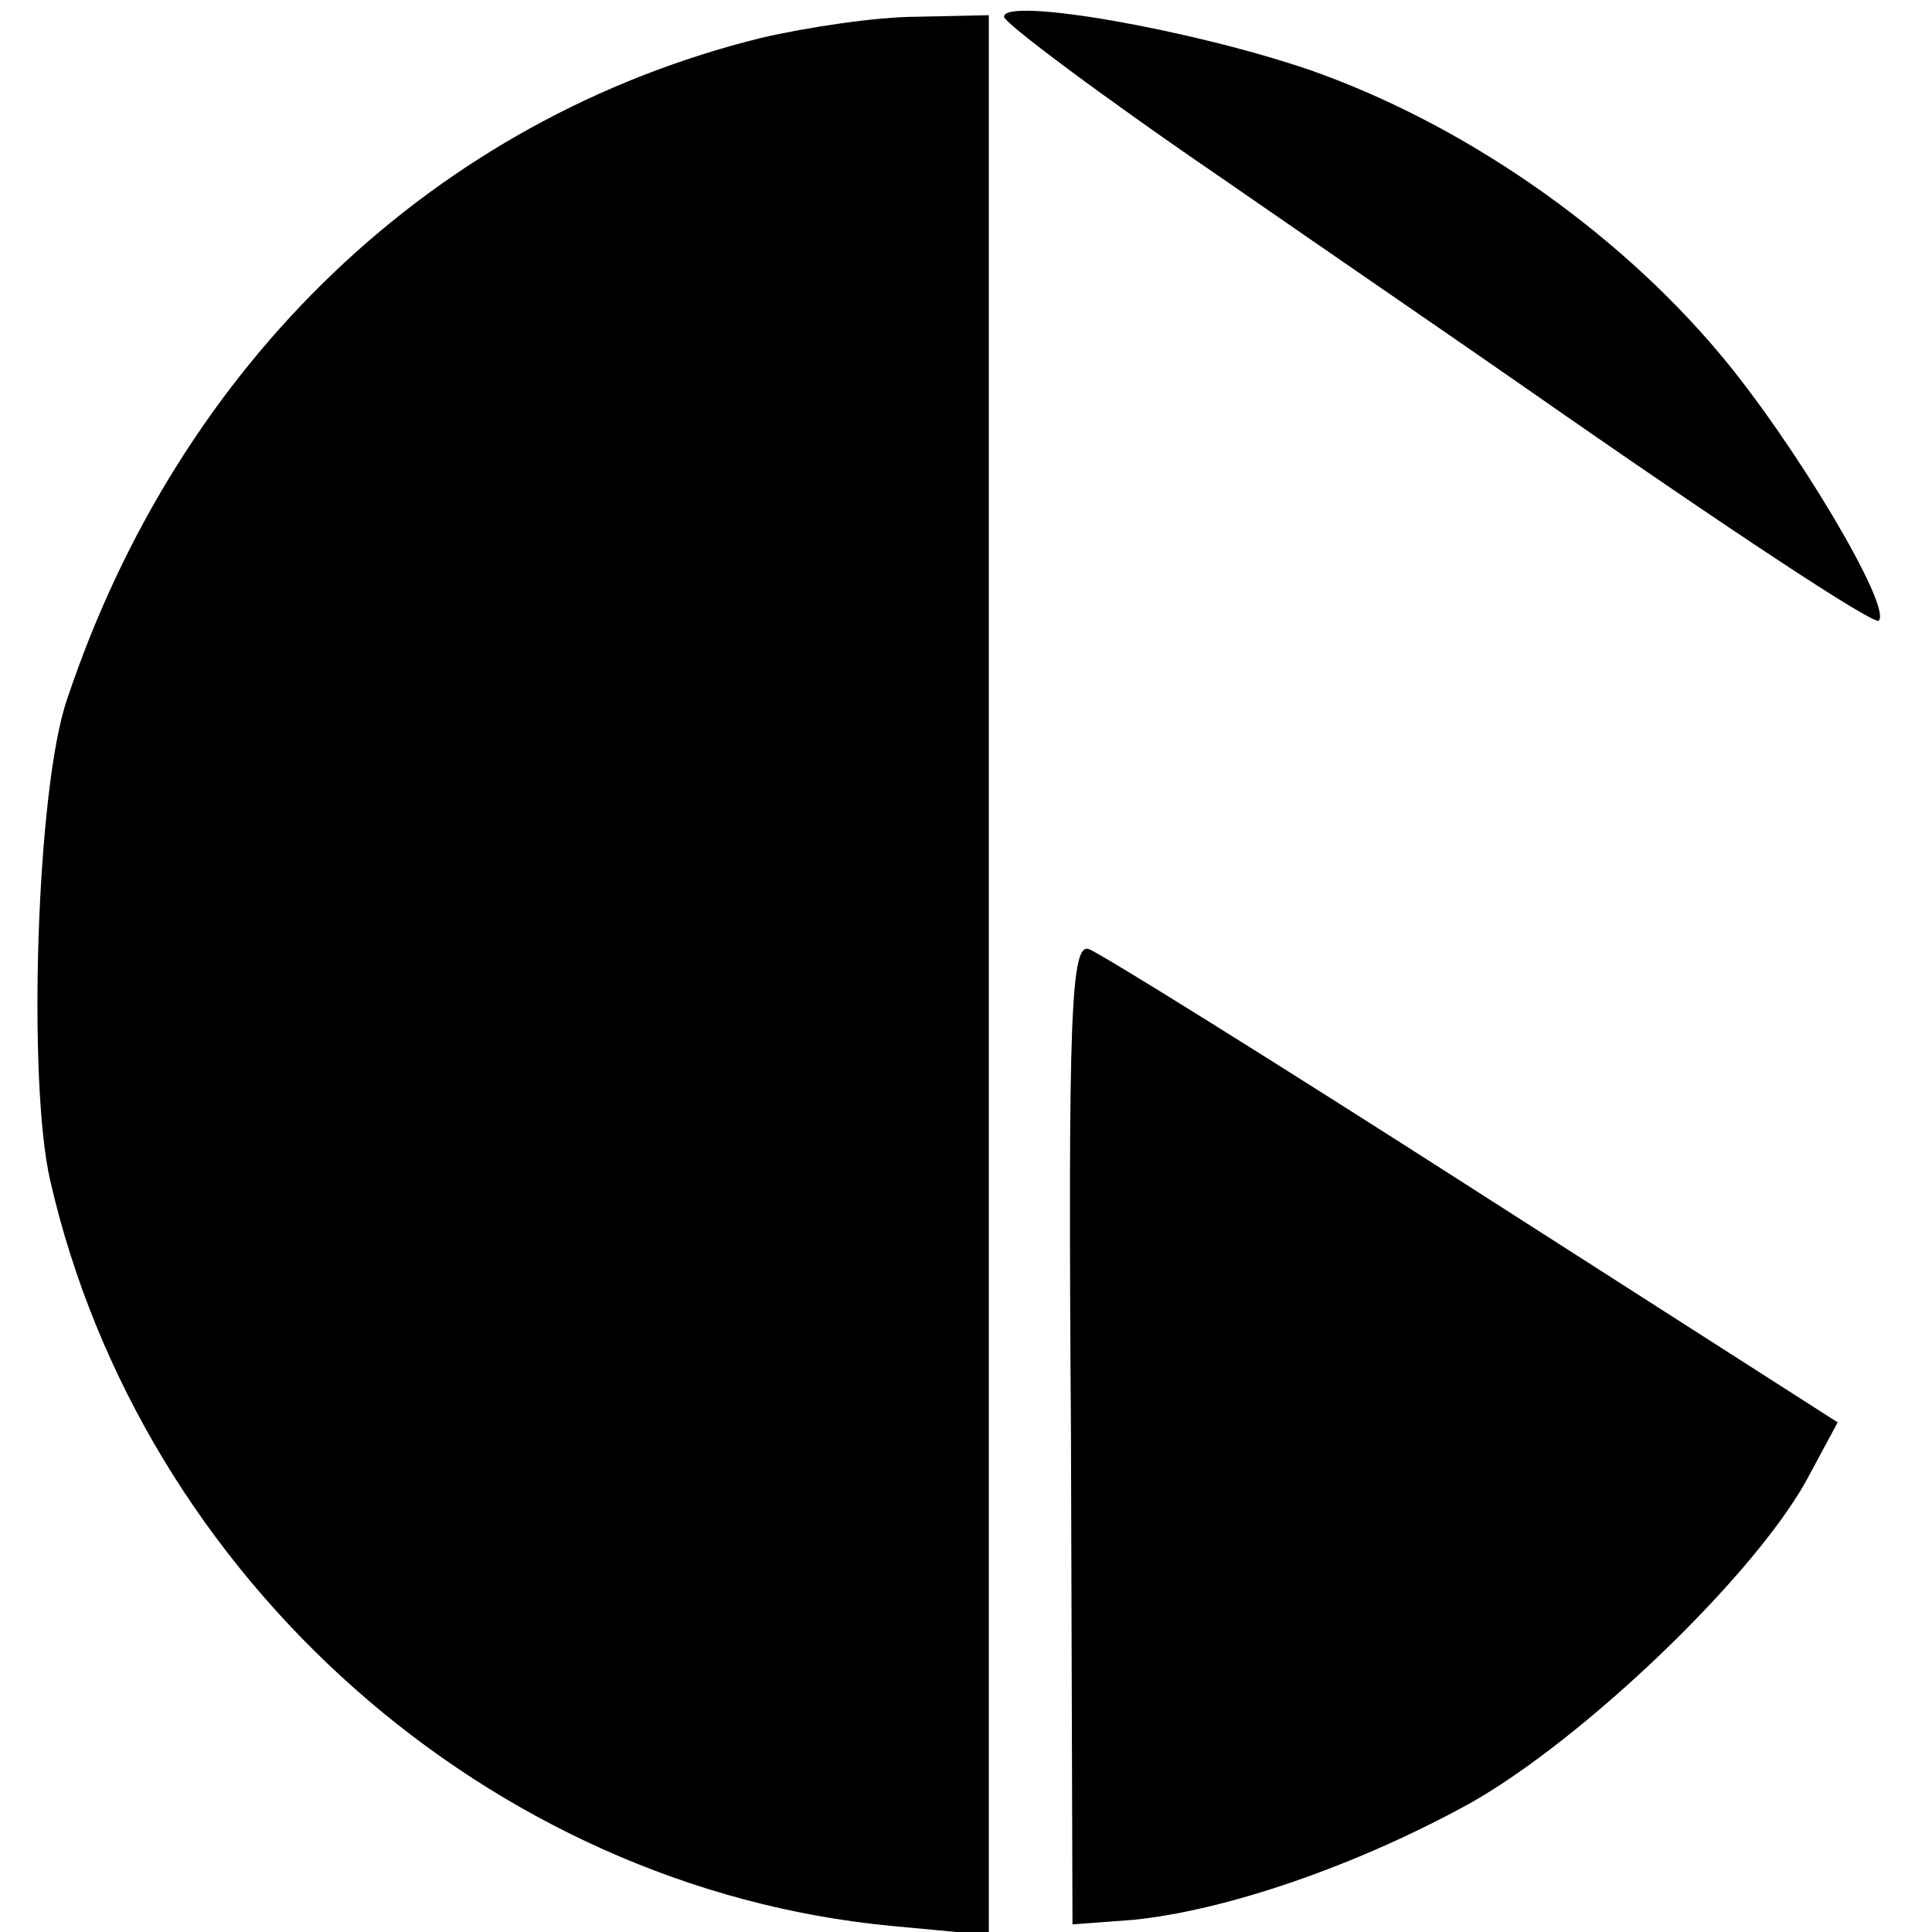 <svg version="1.0" xmlns="http://www.w3.org/2000/svg" width="169.333" height="169.333" viewBox="0 0 127 127"><path d="M66 1.1c0 .4 6.4 5.2 14.3 10.6C88.1 17.1 97 23.2 100 25.3c13.9 9.7 23.2 15.8 23.5 15.5.9-.9-5.6-11.8-10.5-17.6C106.1 15 96.1 8.1 86.1 4.6 78.2 1.9 66-.2 66 1.1zM50 2.5C28.6 7.8 11.8 23.8 4.4 46c-2 5.8-2.6 25.1-1.1 31.6 6 26.2 28.9 46.5 55.3 49l6.4.6V1l-4.7.1c-2.7 0-7.3.7-10.3 1.4zm20.4 91.7l.1 32.3 4-.3c6-.6 14.6-3.5 22.2-7.7 7.4-4.2 18.4-14.7 22-21.1l2.1-3.9-23.9-15.3c-13.1-8.4-24.5-15.5-25.3-15.8-1.2-.5-1.4 4.2-1.2 31.8z"/></svg>